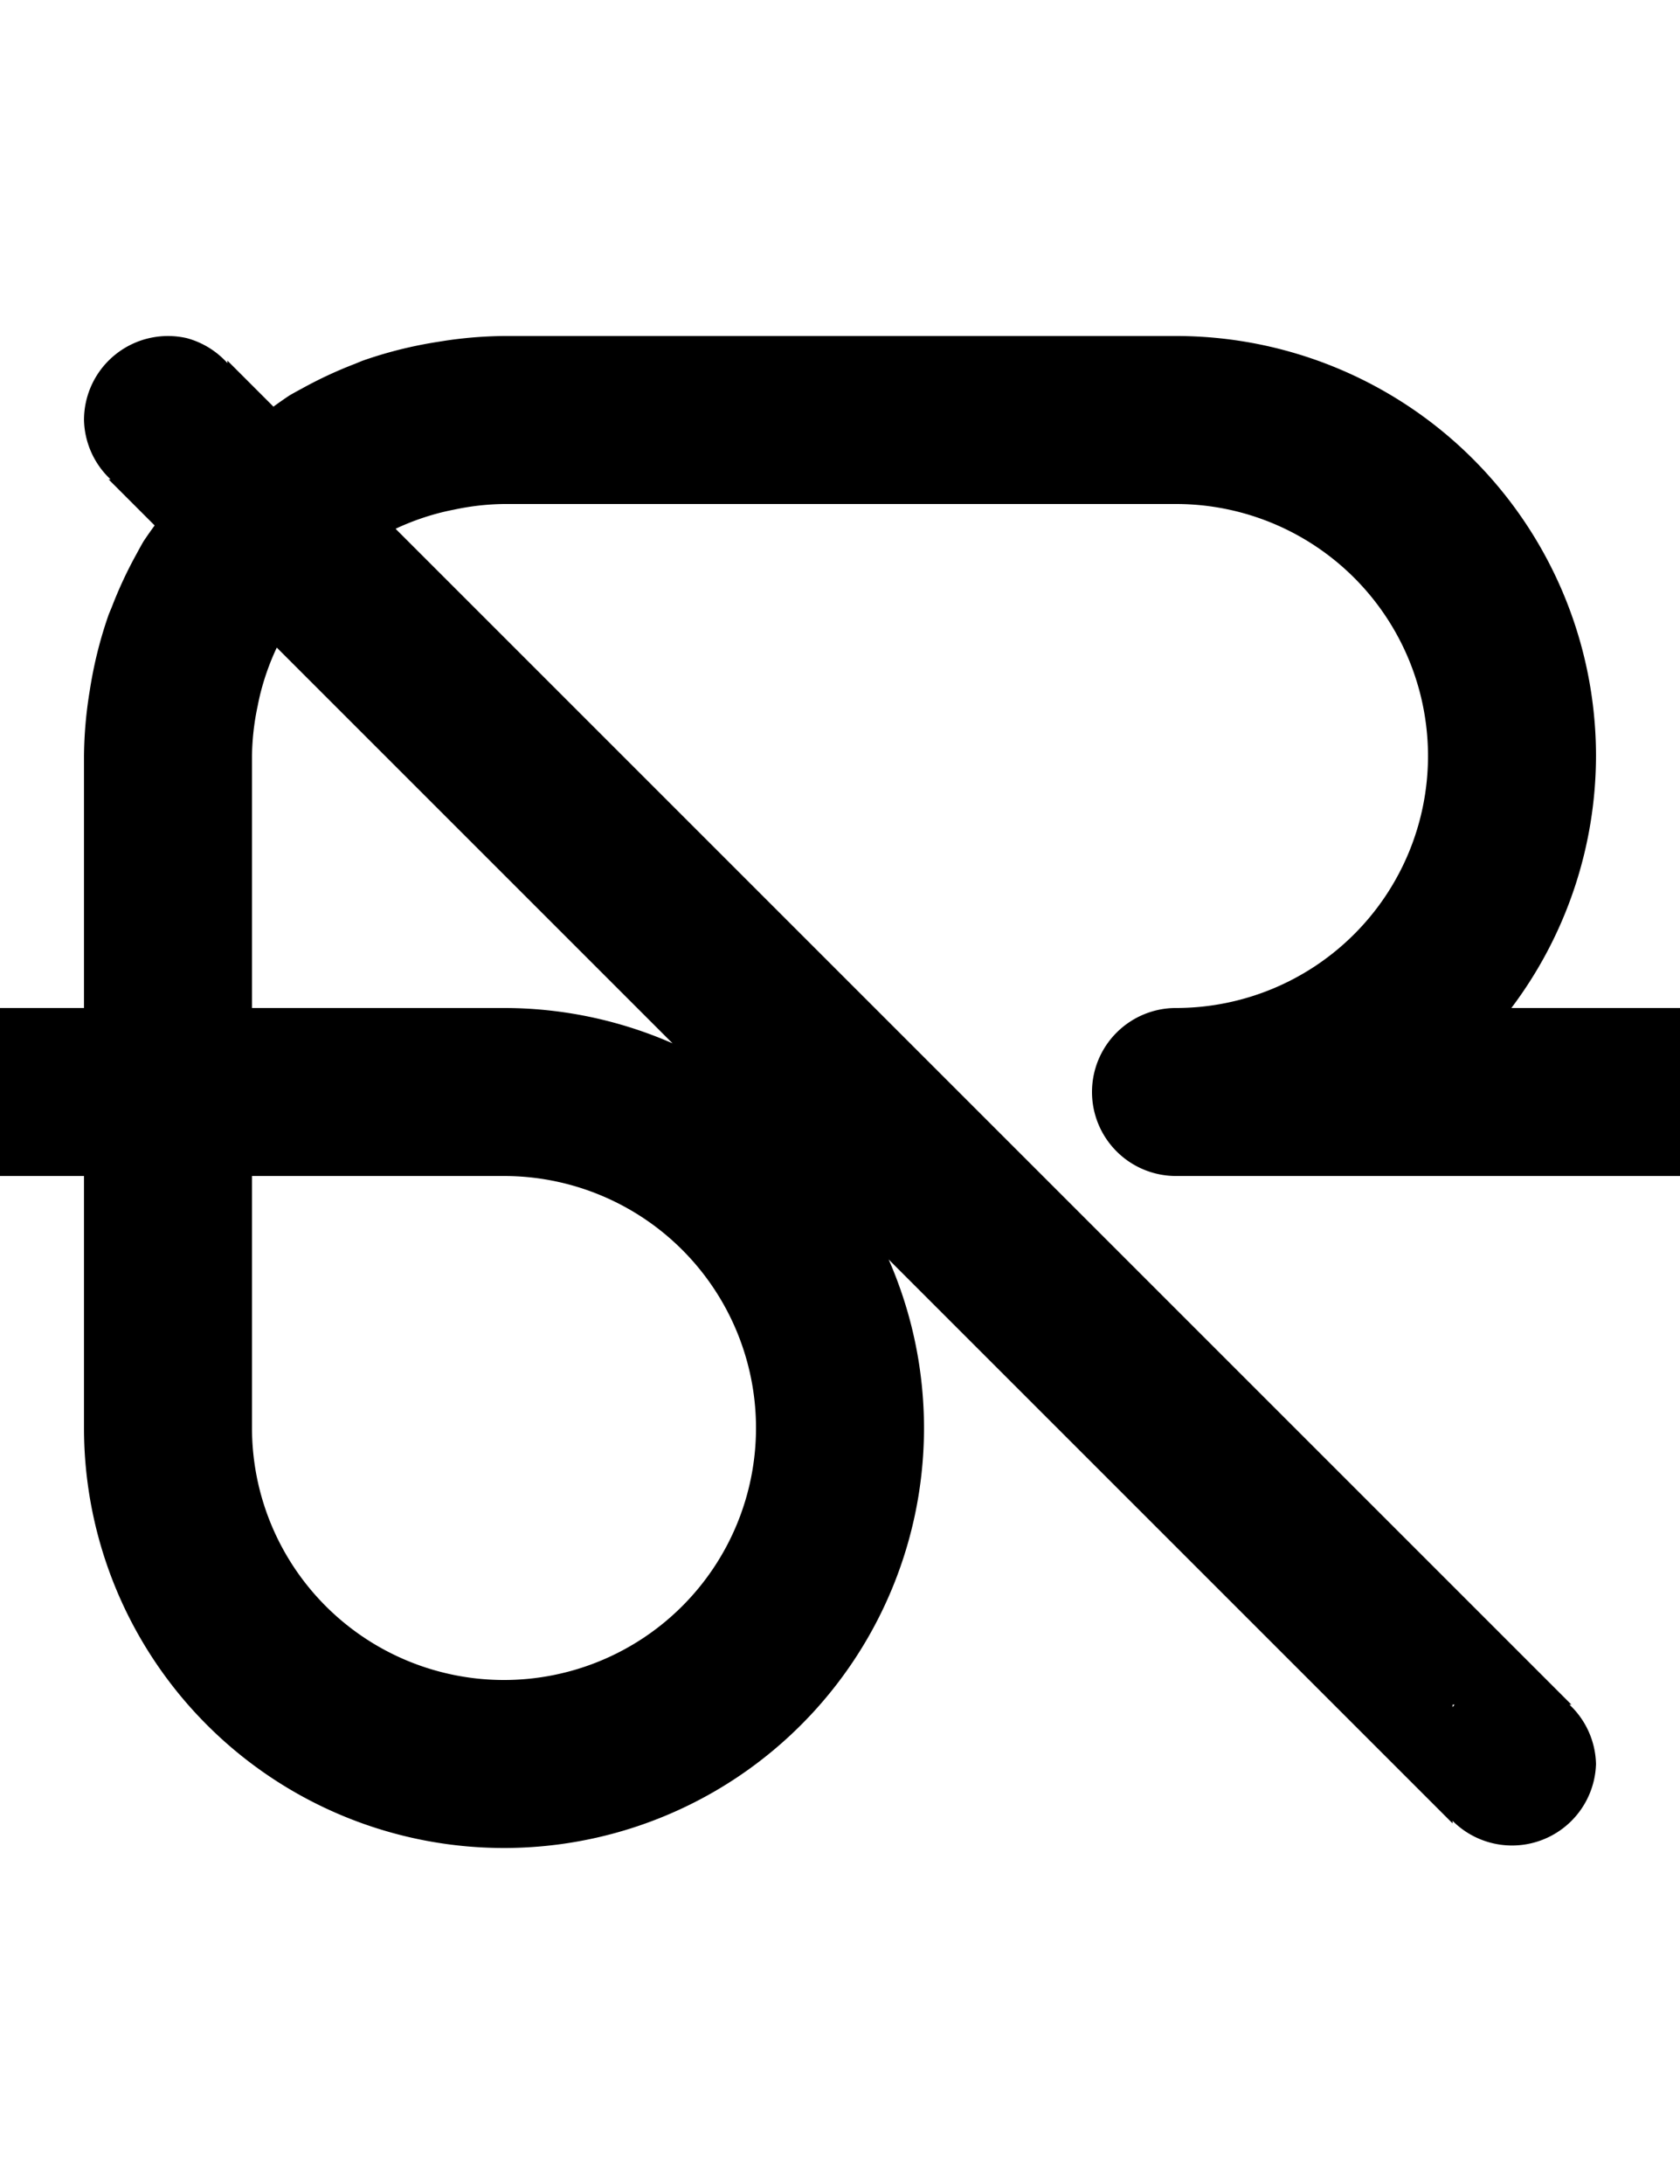 <svg width="500" height="650" xmlns="http://www.w3.org/2000/svg">
   <path
      d="M 150 100 A 125 125 0 0 0 130.689 101.689 A 125 125 0 0 0 126.279 102.439 A 125 125 0 0 0 107.811 107.391 L 105.66 108.279 A 125 125 0 0 0 89.82 115.66 A 125 125 0 0 0 86.141 117.699 A 125 125 0 0 0 81.387 121.027 L 67.68 107.32 L 67.68 108.07 A 25 25 0 0 0 55.561 100.631 A 25 25 0 0 0 25 125 A 25 25 0 0 0 32.92 142.68 L 32.32 142.68 L 46.027 156.387 A 125 125 0 0 0 42.699 161.141 A 125 125 0 0 0 40.66 164.82 A 125 125 0 0 0 33.279 180.66 L 32.381 182.811 A 125 125 0 0 0 27.439 201.279 A 125 125 0 0 0 26.689 205.68 A 125 125 0 0 0 25 225 L 25 300 L 0 300 A 25 25 0 0 0 -25 325 A 25 25 0 0 0 0 350 L 25 350 L 25 425 A 125 125 0 0 0 150 550 A 125 125 0 0 0 275 425 A 125 125 0 0 0 264.482 374.842 L 432.32 542.68 L 432.32 541.92 A 25 25 0 0 0 475 525 A 25 25 0 0 0 467.08 507.32 L 467.68 507.32 L 117.744 157.385 L 118.01 157.24 A 75 75 0 0 1 131.881 152.381 A 75 75 0 0 1 135.141 151.68 A 75 75 0 0 1 150 150 L 350 150 A 75 75 0 0 1 425 225 A 75 75 0 0 1 350 300 A 25 25 0 0 0 325 325 A 25 25 0 0 0 350 350 L 500 350 A 25 25 0 0 0 525 325 A 25 25 0 0 0 500 300 L 449.811 300 A 125 125 0 0 0 475 225 A 125 125 0 0 0 350 100 L 150 100 z M 82.389 192.748 L 200.158 310.518 A 125 125 0 0 0 150 300 L 75 300 L 75 225 A 75 75 0 0 1 76.68 210.131 A 75 75 0 0 1 77.381 206.869 A 75 75 0 0 1 82.25 193 L 82.389 192.748 z M 75 350 L 150 350 A 75 75 0 0 1 225 425 A 75 75 0 0 1 150 500 A 75 75 0 0 1 75 425 L 75 350 z M 432.32 507.33 L 432.92 507.33 L 432.32 508.08 L 432.32 507.33 z " />
</svg>